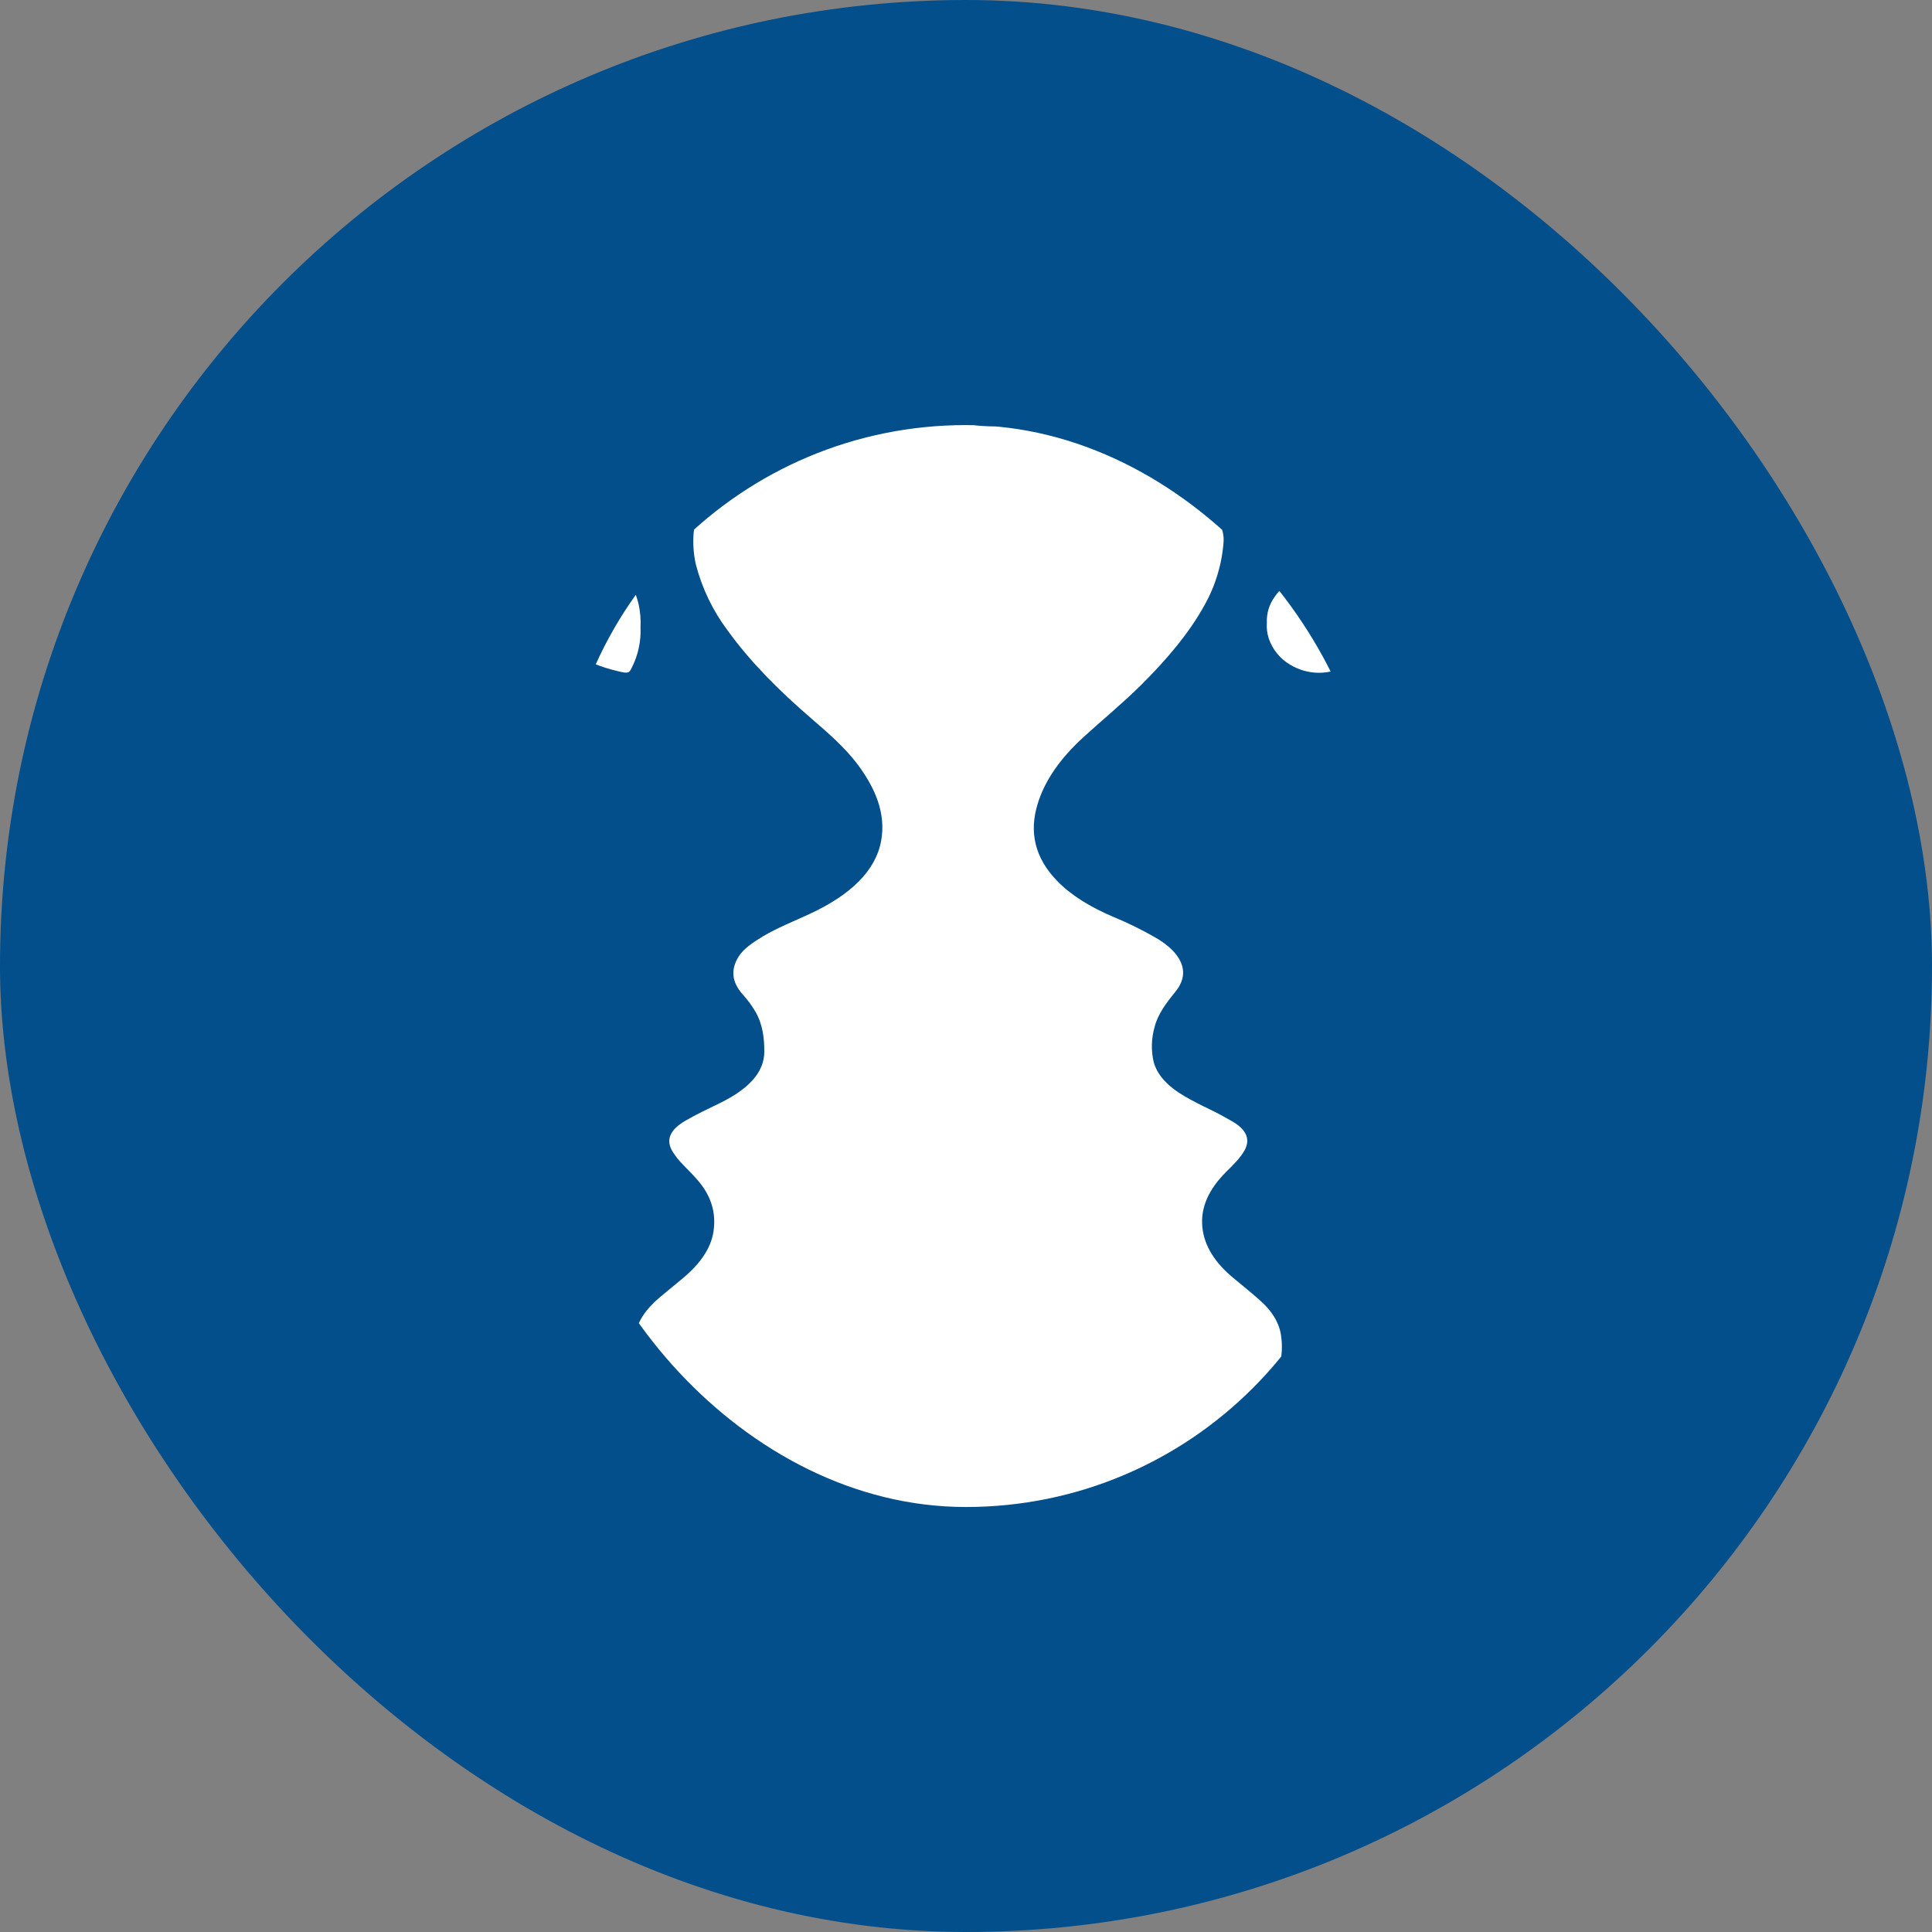 <svg  viewBox="0 0 43 43" fill="none" xmlns="http://www.w3.org/2000/svg">
<rect x="0" y="0" width="43" height="43" fill="#808080" stroke="none"/>
<rect width="43" height="43" rx="21.5" fill="#024F8C"/>
<g clip-path="url(#clip0_356_17812)">
<path d="M21.614 9.457C21.791 9.479 21.969 9.49 22.147 9.491C23.467 9.582 24.619 9.869 25.603 10.361C26.041 10.571 26.444 10.85 26.796 11.187C27.069 11.458 27.252 11.744 27.233 12.059C27.197 12.555 27.052 13.037 26.808 13.47C26.462 14.097 25.962 14.686 25.385 15.258C24.992 15.647 24.542 16.017 24.124 16.398C23.611 16.864 23.251 17.365 23.091 17.904C22.913 18.497 23.01 19.075 23.535 19.613C23.84 19.926 24.263 20.187 24.773 20.404C25.096 20.537 25.41 20.691 25.713 20.865C25.853 20.943 25.982 21.039 26.096 21.151C26.387 21.456 26.413 21.767 26.154 22.081C25.947 22.333 25.763 22.587 25.696 22.863C25.625 23.114 25.618 23.379 25.676 23.633C25.754 23.926 25.991 24.181 26.362 24.397C26.535 24.498 26.72 24.593 26.913 24.685C27.091 24.769 27.256 24.861 27.419 24.954C27.743 25.14 27.835 25.356 27.7 25.602C27.606 25.773 27.446 25.927 27.291 26.081C26.903 26.468 26.712 26.88 26.762 27.326C26.806 27.73 27.038 28.102 27.447 28.441C27.651 28.611 27.862 28.779 28.055 28.953C28.311 29.182 28.464 29.43 28.508 29.7C28.593 30.212 28.435 30.7 28.123 31.177C27.803 31.667 27.297 32.095 26.623 32.461C25.925 32.84 25.108 33.115 24.183 33.296C23.574 33.414 22.957 33.49 22.338 33.524C22.296 33.525 22.254 33.531 22.213 33.541H20.466C20.247 33.51 20.029 33.507 19.806 33.486C18.547 33.369 17.404 33.106 16.419 32.656C15.546 32.255 14.919 31.757 14.527 31.172C14.213 30.707 14.09 30.227 14.141 29.733C14.175 29.418 14.378 29.132 14.691 28.869C14.863 28.723 15.043 28.581 15.215 28.436C15.579 28.127 15.819 27.791 15.878 27.422C15.941 27.027 15.849 26.643 15.539 26.28C15.437 26.16 15.32 26.044 15.207 25.927C15.119 25.84 15.041 25.743 14.975 25.639C14.809 25.377 14.906 25.146 15.253 24.945C15.495 24.803 15.762 24.679 16.027 24.549C16.647 24.245 17.009 23.876 17.011 23.41C17.011 23.11 16.98 22.813 16.818 22.524C16.735 22.382 16.637 22.25 16.527 22.128C16.28 21.851 16.26 21.567 16.447 21.279C16.557 21.11 16.762 20.973 16.982 20.839C17.294 20.653 17.665 20.506 18.015 20.344C18.941 19.915 19.491 19.377 19.612 18.711C19.72 18.11 19.489 17.545 19.074 16.995C18.806 16.642 18.44 16.32 18.067 15.999C17.339 15.374 16.695 14.726 16.198 14.036C15.867 13.597 15.626 13.097 15.488 12.564C15.434 12.328 15.418 12.084 15.44 11.843C15.454 11.682 15.556 11.531 15.675 11.385C16.039 10.939 16.584 10.572 17.26 10.258C18.015 9.921 18.814 9.694 19.634 9.585C20.047 9.525 20.463 9.489 20.88 9.476C20.941 9.478 21.002 9.472 21.061 9.459L21.614 9.457Z" fill="white"/>
<path d="M14.256 13.965C14.269 14.274 14.203 14.58 14.064 14.855C14.002 14.985 13.982 14.993 13.762 14.941C12.99 14.758 12.525 14.443 12.471 13.979C12.423 13.551 12.778 13.221 13.438 12.99C13.552 12.95 13.668 12.918 13.787 12.894C13.957 12.859 13.976 12.862 14.025 12.953C14.108 13.107 14.17 13.271 14.212 13.441C14.25 13.613 14.265 13.789 14.256 13.965V13.965Z" fill="white"/>
<path d="M28.196 13.863C28.186 13.652 28.25 13.445 28.375 13.277C28.454 13.159 28.556 13.06 28.675 12.984C28.876 12.85 29.112 12.779 29.353 12.778C29.594 12.778 29.83 12.848 30.032 12.98C30.121 13.036 30.2 13.106 30.266 13.188C30.614 13.638 30.612 14.09 30.284 14.542C30.203 14.647 30.102 14.735 29.987 14.799C29.795 14.914 29.575 14.975 29.351 14.974C29.127 14.973 28.908 14.911 28.716 14.795C28.492 14.664 28.322 14.456 28.238 14.209C28.202 14.098 28.187 13.98 28.196 13.863V13.863Z" fill="white"/>
</g>
<defs>
<clipPath id="clip0_356_17812">
<rect x="12.467" y="9.461" width="18.06" height="24.08" rx="9.03" fill="white"/>
</clipPath>
</defs>
</svg>

